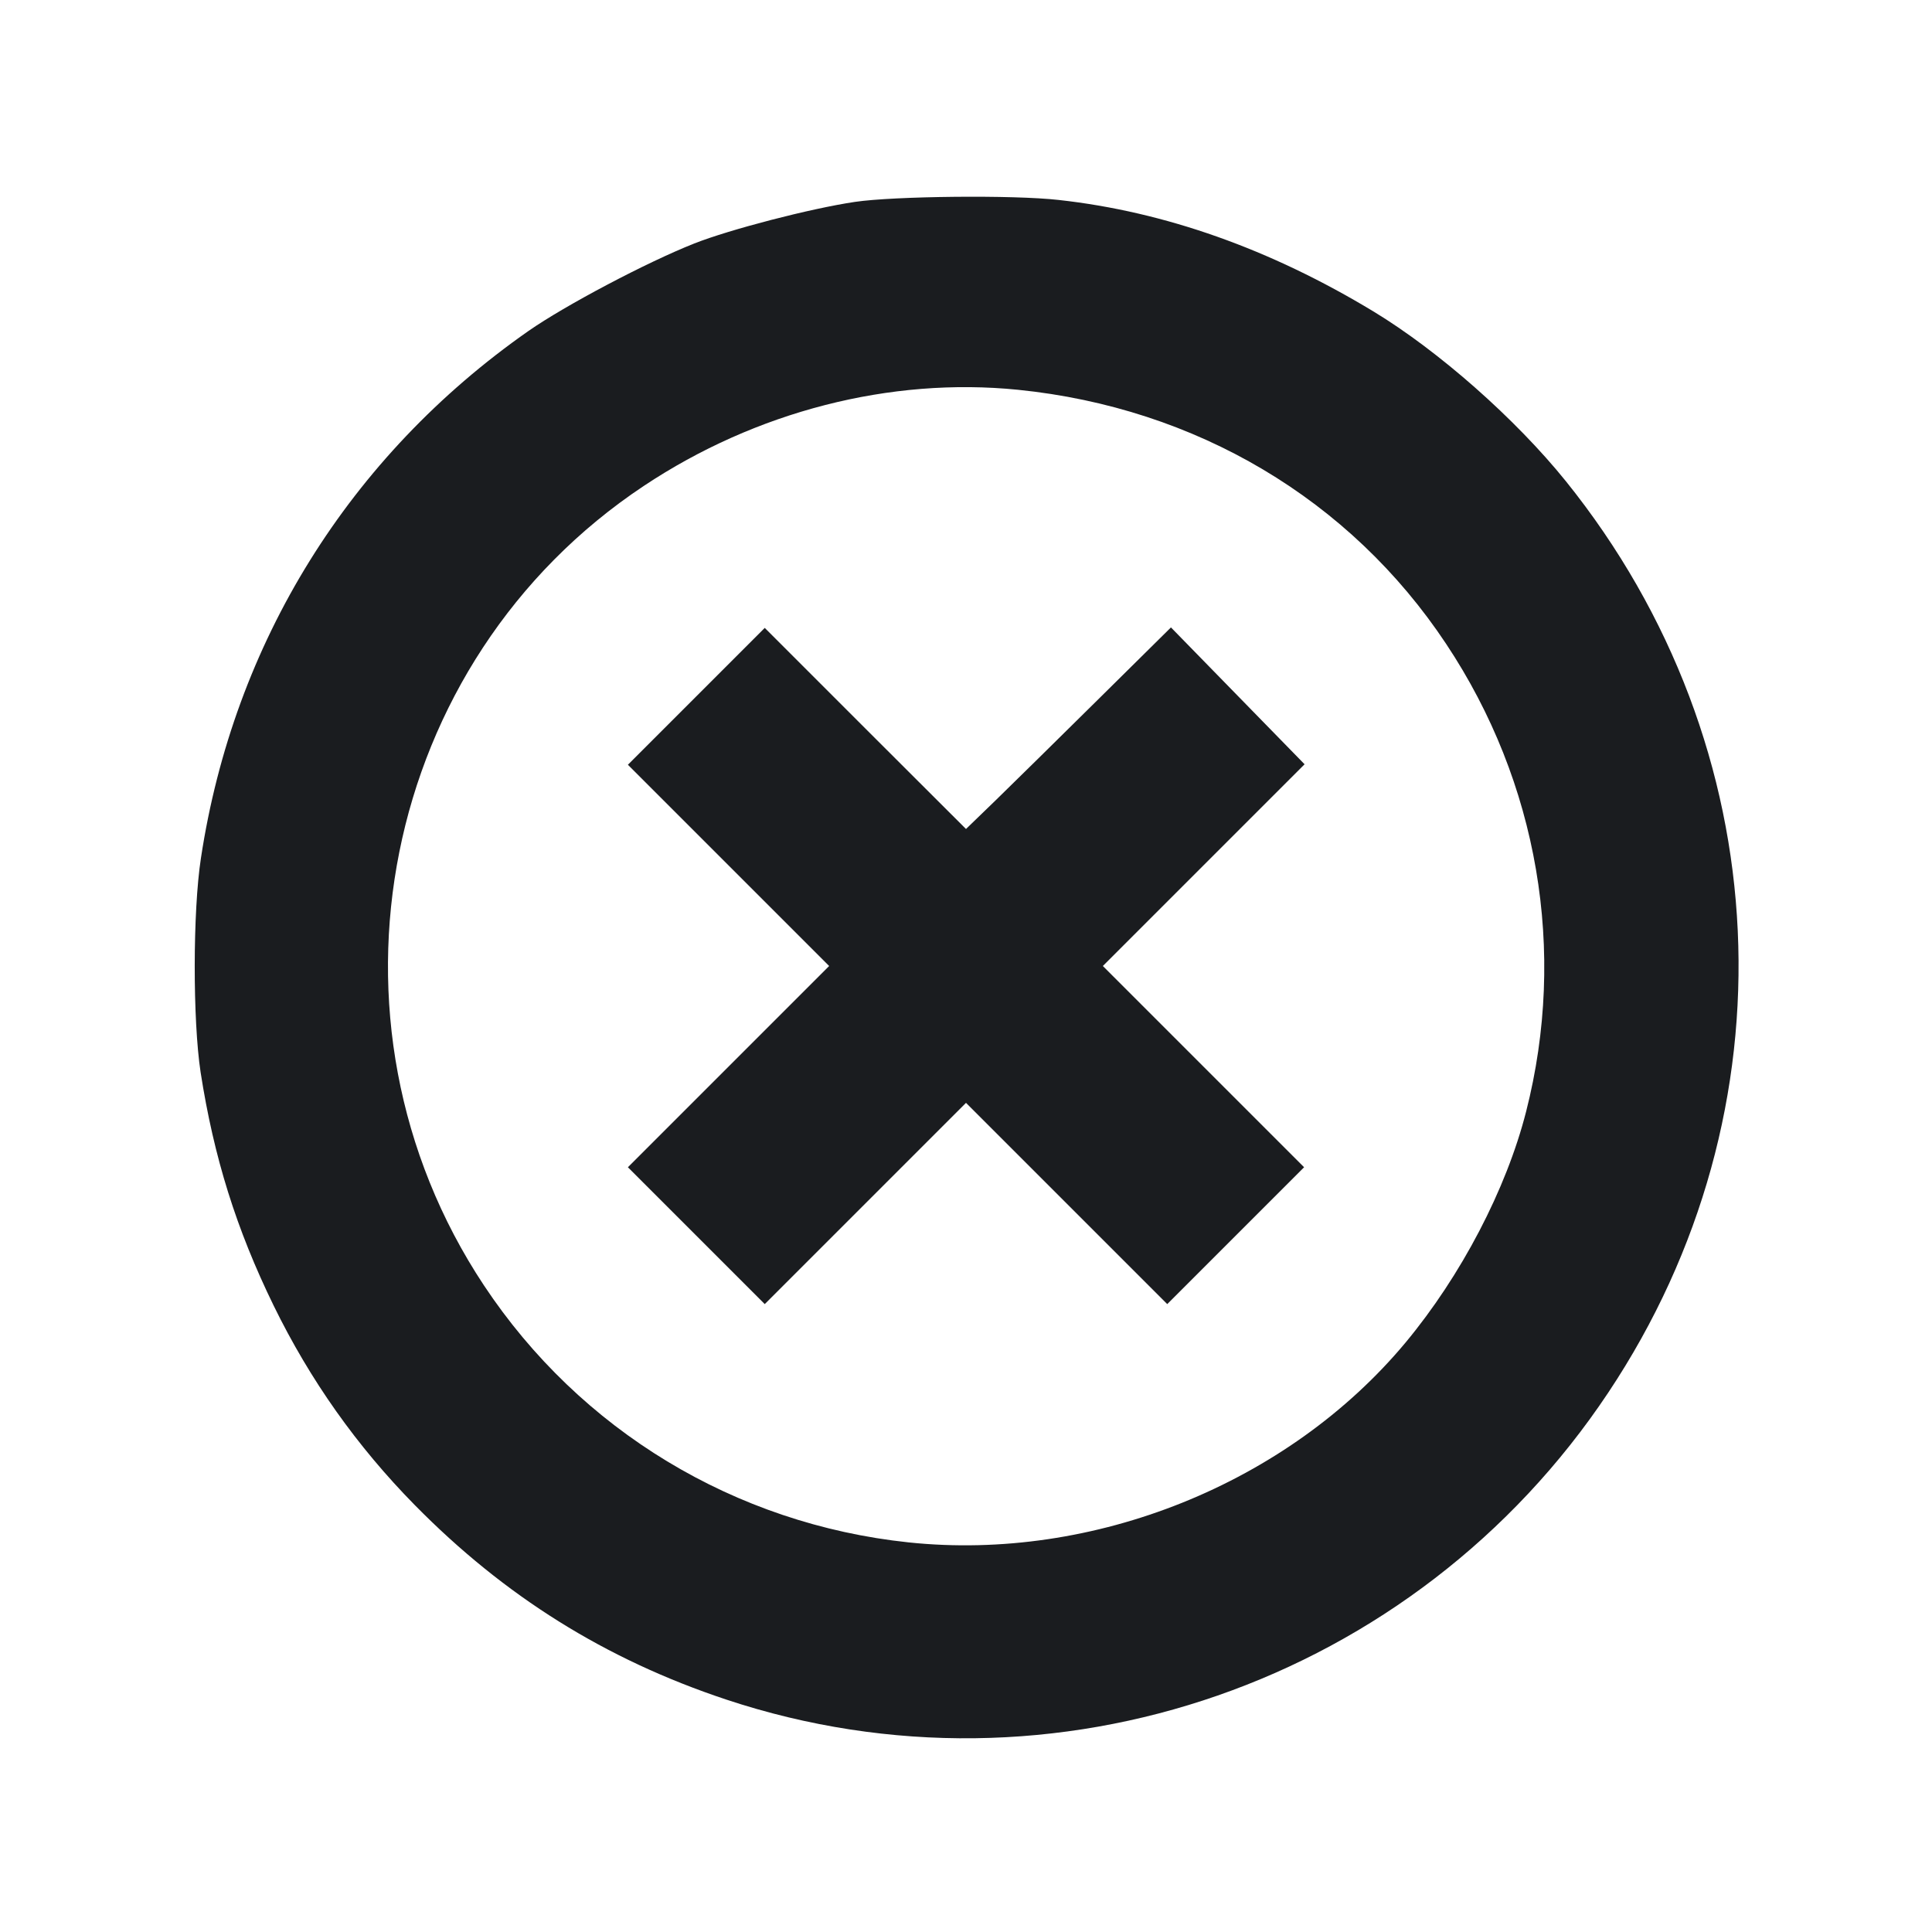 <svg width="12" height="12" viewBox="0 0 12 12" fill="none" xmlns="http://www.w3.org/2000/svg"><path d="M5.310 1.254 C 5.034 1.295,4.534 1.425,4.313 1.512 C 4.015 1.630,3.510 1.897,3.282 2.056 C 2.170 2.834,1.451 3.991,1.248 5.330 C 1.197 5.661,1.197 6.338,1.246 6.660 C 1.328 7.188,1.468 7.635,1.700 8.110 C 1.926 8.572,2.216 8.982,2.576 9.348 C 3.134 9.915,3.761 10.307,4.510 10.556 C 6.543 11.232,8.791 10.450,9.989 8.650 C 11.158 6.896,11.053 4.638,9.726 2.989 C 9.414 2.602,8.936 2.180,8.530 1.934 C 7.890 1.547,7.236 1.315,6.576 1.242 C 6.296 1.210,5.553 1.218,5.310 1.254 M6.323 2.421 C 7.428 2.533,8.386 3.101,8.982 3.999 C 9.554 4.859,9.733 5.909,9.479 6.904 C 9.356 7.387,9.075 7.924,8.730 8.339 C 8.000 9.215,6.793 9.701,5.643 9.580 C 4.565 9.466,3.603 8.884,3.006 7.984 C 1.916 6.340,2.363 4.105,3.999 3.018 C 4.695 2.555,5.530 2.341,6.323 2.421 M4.325 4.325 L 3.900 4.750 4.525 5.375 L 5.150 6.000 4.525 6.625 L 3.900 7.250 4.325 7.675 L 4.750 8.100 5.375 7.475 L 6.000 6.850 6.625 7.475 L 7.250 8.100 7.675 7.675 L 8.100 7.250 7.475 6.625 L 6.850 6.000 7.477 5.373 L 8.103 4.747 7.688 4.322 L 7.273 3.897 6.821 4.344 C 6.573 4.589,6.287 4.871,6.185 4.970 L 6.000 5.149 5.375 4.525 L 4.750 3.900 4.325 4.325 " fill="#1A1C1F" stroke="none" fill-rule="evenodd"></path></svg>